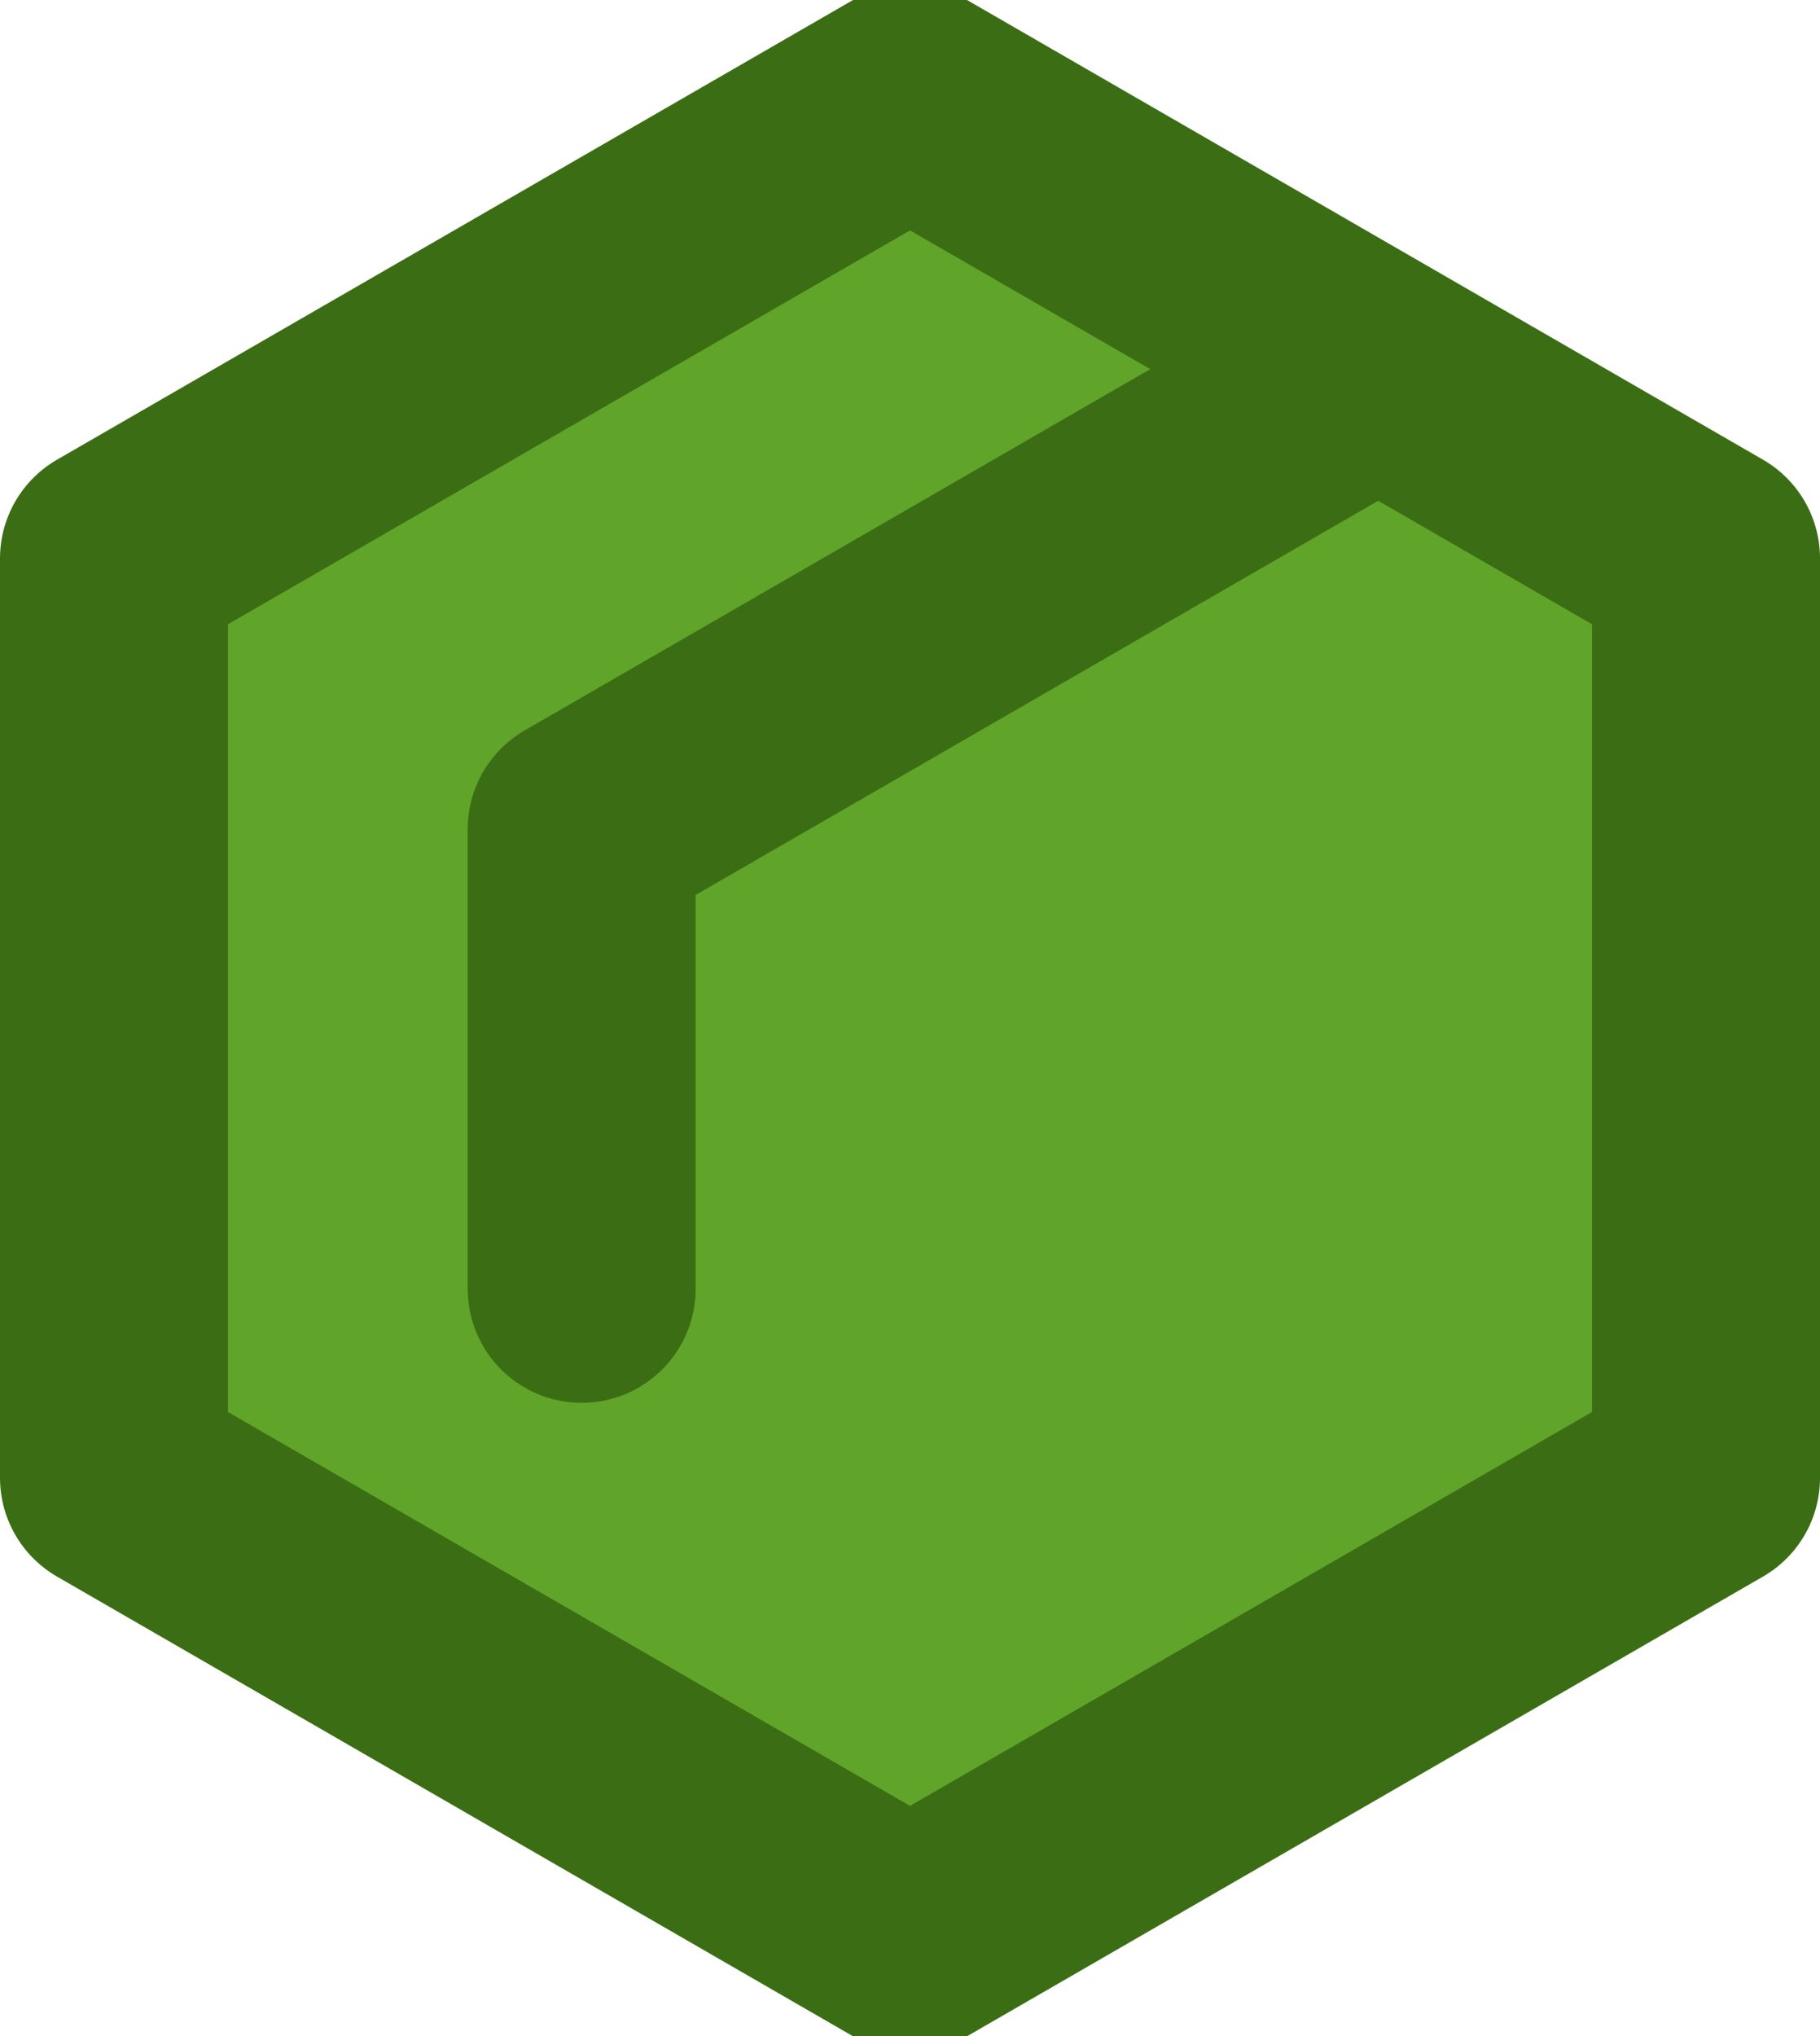 <?xml version="1.0" encoding="UTF-8" standalone="no"?>
<!-- Created with Inkscape (http://www.inkscape.org/) -->

<svg
   width="126.725mm"
   height="141.747mm"
   viewBox="0 0 126.725 141.747"
   version="1.1"
   id="svg5"
   xml:space="preserve"
   inkscape:version="1.3 (0e150ed6c4, 2023-07-21)"
   sodipodi:docname="package.svg"
   inkscape:export-filename="package box plain.svg"
   inkscape:export-xdpi="96"
   inkscape:export-ydpi="96"
   xmlns:inkscape="http://www.inkscape.org/namespaces/inkscape"
   xmlns:sodipodi="http://sodipodi.sourceforge.net/DTD/sodipodi-0.dtd"
   xmlns="http://www.w3.org/2000/svg"
   xmlns:svg="http://www.w3.org/2000/svg"><sodipodi:namedview
     id="namedview7"
     pagecolor="#ffffff"
     bordercolor="#eeeeee"
     borderopacity="1"
     inkscape:showpageshadow="0"
     inkscape:pageopacity="0"
     inkscape:pagecheckerboard="true"
     inkscape:deskcolor="#505050"
     inkscape:document-units="mm"
     showgrid="true"
     shape-rendering="auto"
     inkscape:zoom="1.4142136"
     inkscape:cx="101.11627"
     inkscape:cy="266.9328"
     inkscape:window-width="3440"
     inkscape:window-height="1377"
     inkscape:window-x="-8"
     inkscape:window-y="1072"
     inkscape:window-maximized="1"
     inkscape:current-layer="layer1"
     showguides="false"><inkscape:grid
       type="axonomgrid"
       id="grid132"
       empcolor="#3f3fff"
       empopacity="1"
       originx="-175.281"
       originy="-114.865"
       empspacing="16"
       color="#ff3f3f"
       opacity="0.125"
       snapvisiblegridlinesonly="true"
       enabled="true"
       visible="true"
       units="px"
       spacingy="1"
       gridanglex="30"
       gridanglez="30" /></sodipodi:namedview><defs
     id="defs2"><inkscape:path-effect
       effect="perspective-envelope"
       up_left_point="-85.615,-32.211"
       up_right_point="123.868,-153.156"
       down_left_point="-85.615,209.679"
       down_right_point="123.868,88.734"
       id="path-effect56375"
       is_visible="true"
       lpeversion="1"
       deform_type="perspective"
       horizontal_mirror="false"
       vertical_mirror="false"
       overflow_perspective="false" /><inkscape:path-effect
       effect="perspective-envelope"
       up_left_point="128,160"
       up_right_point="183.426,128"
       down_left_point="128,192"
       down_right_point="183.426,160"
       id="path-effect7621"
       is_visible="true"
       lpeversion="1"
       deform_type="perspective"
       horizontal_mirror="false"
       vertical_mirror="false"
       overflow_perspective="false" /></defs><g
     inkscape:label="actual shit"
     inkscape:groupmode="layer"
     id="layer1"
     style="display:inline"
     transform="translate(-64.637,-57.126)"><path
       style="fill:#60a529;fill-opacity:1;stroke:none;stroke-width:7.937;stroke-linecap:round;stroke-linejoin:round;stroke-dasharray:none;stroke-opacity:1"
       d="M 127.487,59.701 L 72.062,91.701 V 155.701 L 127.487,187.701 L 182.913,155.701 V 91.701 Z"
       id="path9439"
       inkscape:label="background" /><path
       style="display:none;fill:#e09028;stroke-width:0.265"
       id="path868"
       d="M 155.585,150.094 C 135.567,148.142 128.205,165.84 128.205,165.84 C 127.744,167.008 128.205,191.882 128.205,191.882 L 183.426,160 V 134.023 C 183.426,134.023 175.373,152.182 155.585,150.097 Z"
       class="st1"
       sodipodi:nodetypes="sccccss"
       inkscape:path-effect="#path-effect7621"
       inkscape:original-d="M 156.57884,150.49963 C 154.36247,148.97904 153.54726,150.49263 153.54726,150.49263 C 153.49626,150.59415 153.54726,153.42399 153.54726,153.42399 H 159.66138 C 159.66138,153.42399 159.66138,150.62263 159.66138,150.5 C 159.66138,150.5 158.76974,152.02059 156.57884,150.5 Z"
       inkscape:label="rain" /><path
       id="path45424"
       style="display:none;fill:none;stroke:#2a6d9b;stroke-width:7.938;stroke-linecap:round;stroke-linejoin:round;stroke-dasharray:7.938, 15.875;stroke-dashoffset:0;stroke-opacity:1"
       d="M 128,128 L 183.426,96 M 72.574,96 L 128,128 V 192"
       sodipodi:nodetypes="ccccc"
       inkscape:label="dotted lines" /><path
       style="fill:none;stroke:#3b6e14;stroke-width:15.874;stroke-linecap:round;stroke-linejoin:round;stroke-dasharray:none;stroke-opacity:1"
       d="M 128,64 L 72.574,96 V 160 L 128,192 L 183.426,160 V 96 Z"
       id="path3138"
       inkscape:label="margins" /><path
       style="display:inline;fill:none;stroke:#3b6e14;stroke-width:15.874;stroke-linecap:round;stroke-linejoin:round;stroke-dasharray:none;stroke-opacity:1"
       d="M 160.564,82.843 L 105.138,114.843 V 146.843"
       id="path3866"
       inkscape:label="duct tape" /><g
       id="g45352"
       inkscape:label="amazon"
       style="display:none"><path
         id="path42512"
         style="display:inline;fill:none;stroke:#2a6d9b;stroke-width:3.969;stroke-linecap:round;stroke-linejoin:round;stroke-dasharray:3.969, 7.938;stroke-dashoffset:0;stroke-opacity:1"
         d="M 128,128 C 114.031,154.613 127.992,170.67 128,192 M 72.574,96 C 95.205,92.946 110.42,114.378 128,128 C 141.591,108.147 164.585,103.82 183.426,96"
         sodipodi:nodetypes="ccccc" /><path
         style="fill:#bebeca;fill-opacity:1;stroke:#2a6d9b;stroke-width:3.969;stroke-linecap:round;stroke-linejoin:round;stroke-dasharray:3.969, 11.906;stroke-dashoffset:0;stroke-opacity:1"
         d="M 90.761,130.5 L 82.967,145 L 96.823,155"
         id="path42950" /><path
         style="fill:#bebeca;fill-opacity:1;stroke:#2a6d9b;stroke-width:3.969;stroke-linecap:round;stroke-linejoin:round;stroke-dasharray:3.969, 11.906;stroke-dashoffset:0;stroke-opacity:1"
         d="M 150.769,131.482 L 159.551,135.5 L 163.23,120.984"
         id="path42967" /><path
         style="fill:#bebeca;fill-opacity:1;stroke:#2a6d9b;stroke-width:3.969;stroke-linecap:round;stroke-linejoin:round;stroke-dasharray:3.969, 11.906;stroke-dashoffset:0;stroke-opacity:1"
         d="M 121.716,88.266 L 129.732,85 L 118.474,79.161"
         id="path42969" /></g></g><style
     id="style864"
     type="text/css">&#10;	.st0{fill:#eaf6ff;stroke:#2A6D9B;stroke-width:4;}&#10;	.st1{fill:#E09028;}&#10;	.st2{fill:#2A6D9B;}&#10;	.st3{fill:none;}&#10;</style><style
     id="style864-0"
     type="text/css">&#10;	.st0{fill:#eaf6ff;stroke:#2A6D9B;stroke-width:4;}&#10;	.st1{fill:#E09028;}&#10;	.st2{fill:#2A6D9B;}&#10;	.st3{fill:none;}&#10;</style></svg>

